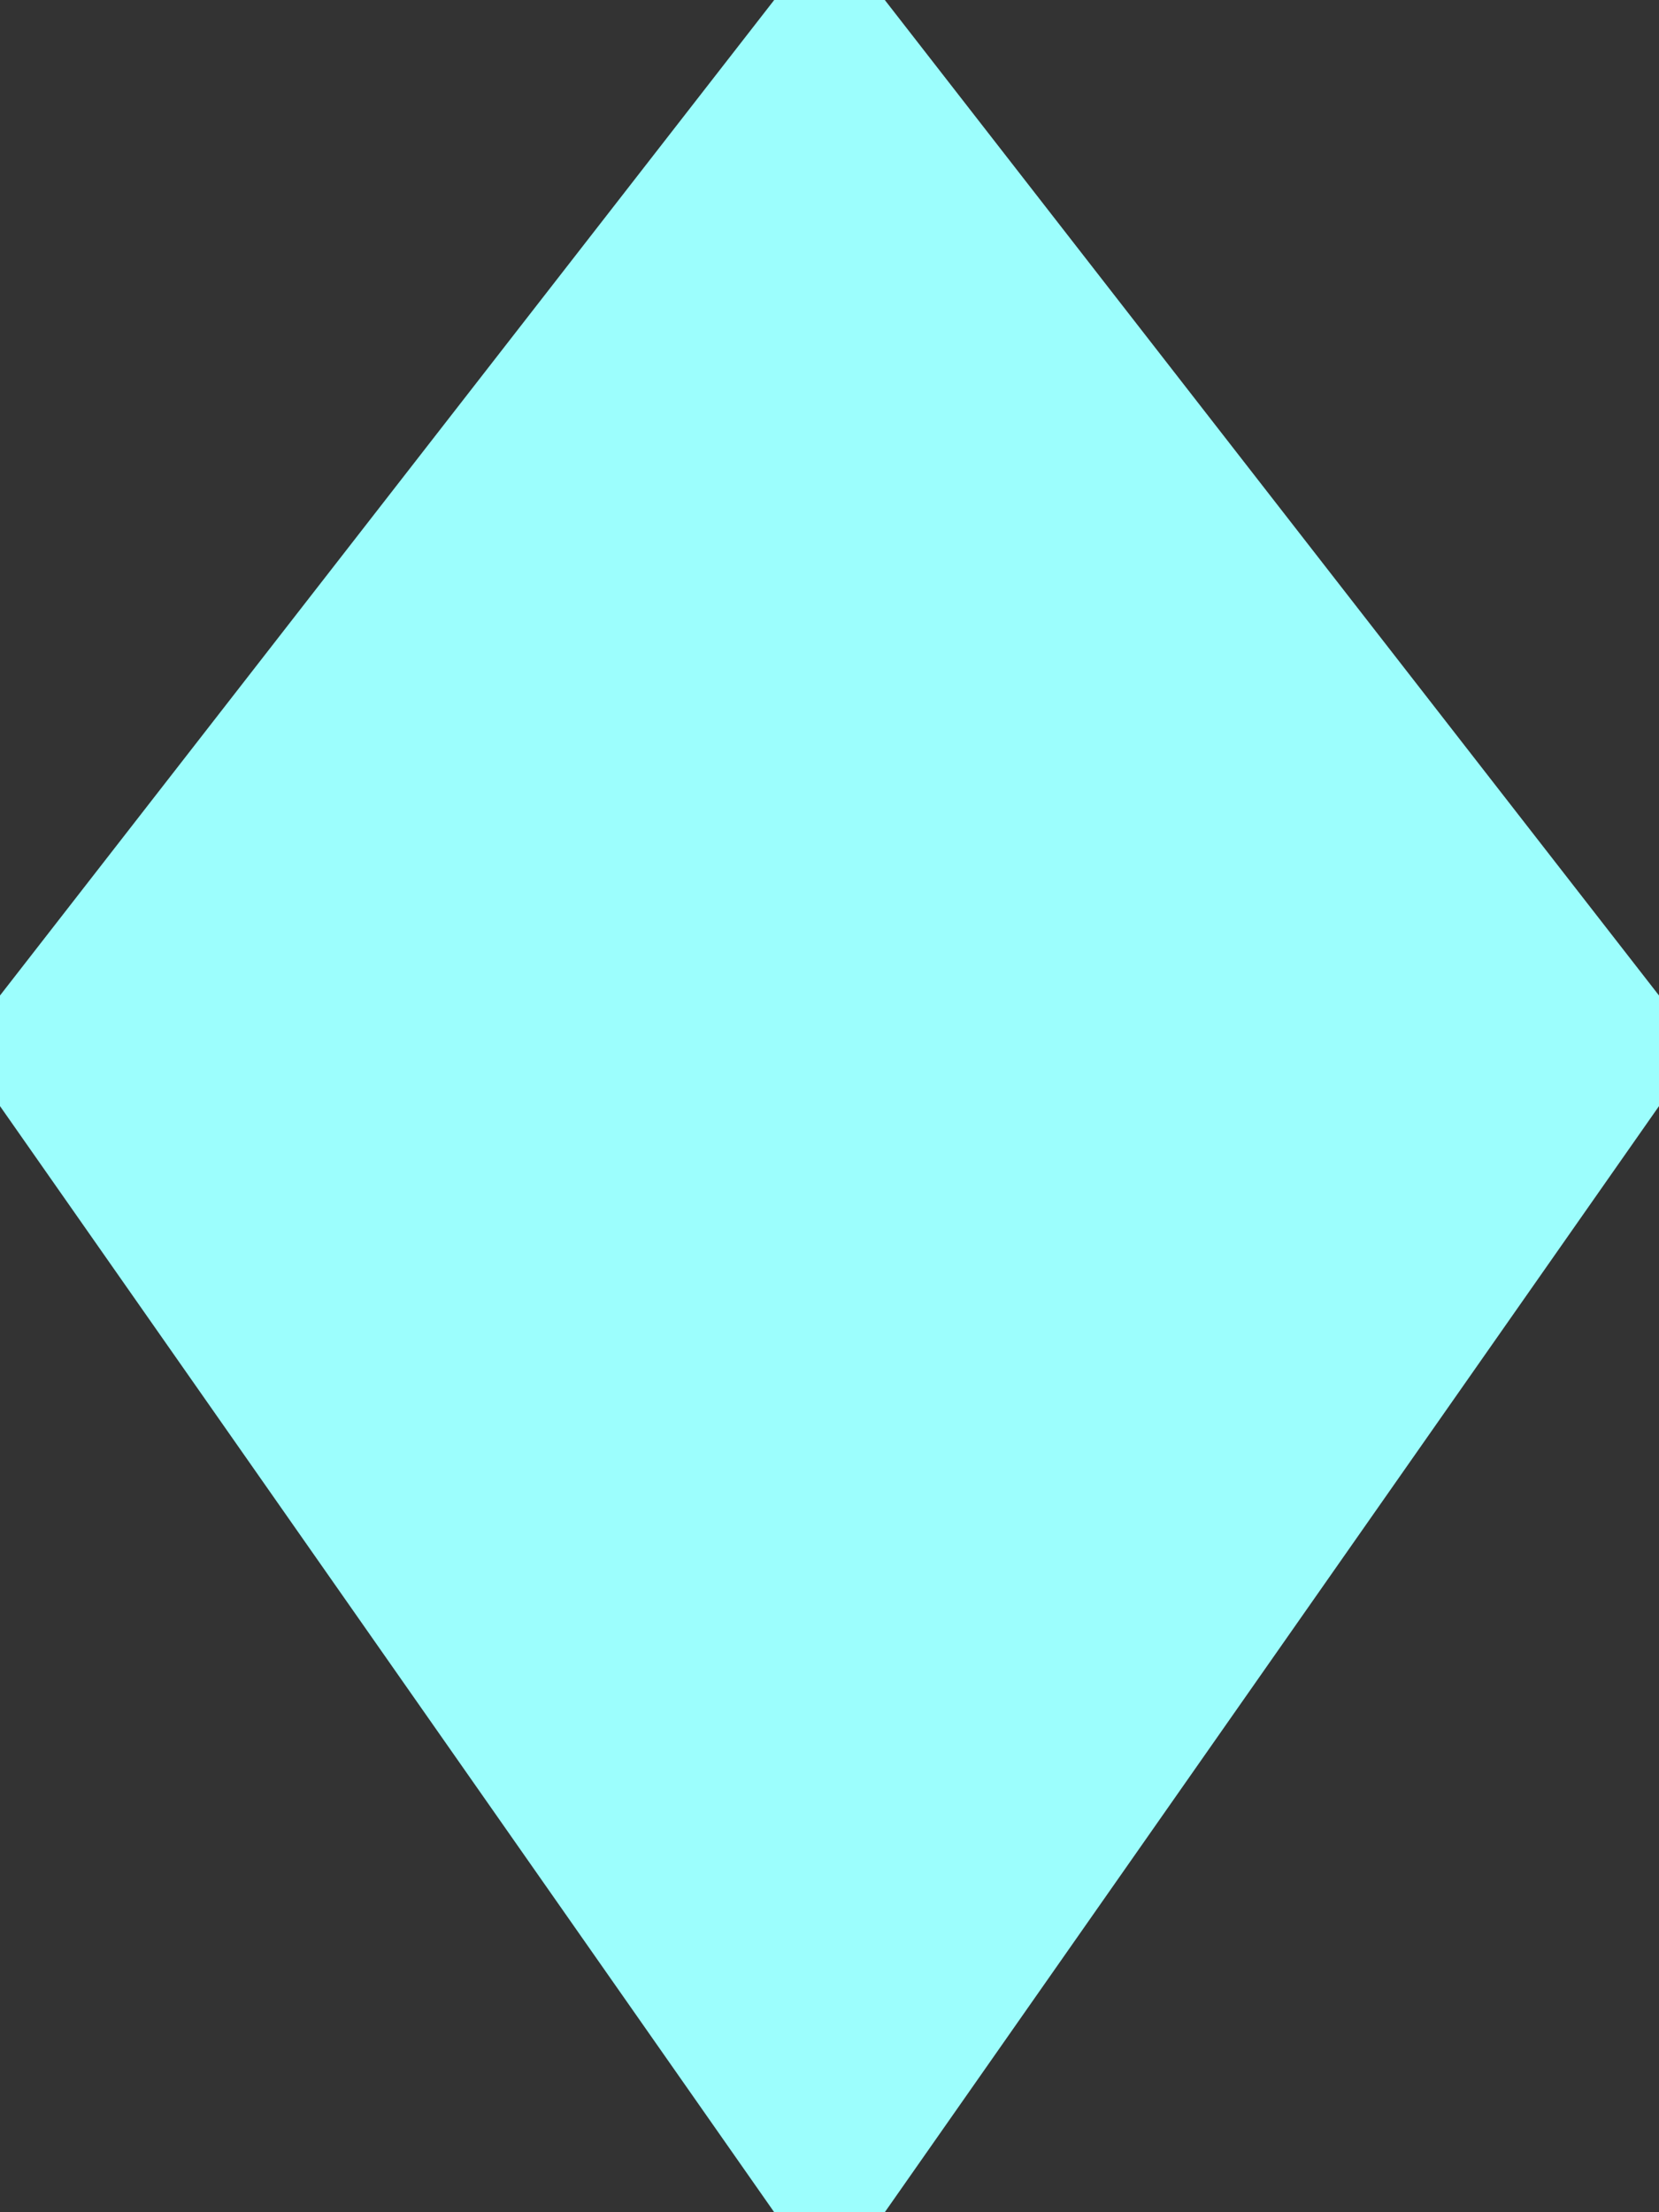 <?xml version="1.0" encoding="UTF-8" standalone="no"?>
<svg xmlns:xlink="http://www.w3.org/1999/xlink" height="464.0px" width="348.0px" xmlns="http://www.w3.org/2000/svg">
  <rect width="100%" height="100%" fill="#333333" stroke="none"/>
  <g transform="matrix(1.0, 0.0, 0.0, 1.0, -70.0, 0.0)">
    <path d="M255.6 0.0 L418.0 208.8 418.0 232.0 255.6 464.0 232.4 464.0 70.0 232.0 70.0 208.8 232.4 0.0 255.6 0.0" fill="#9cfefd" fill-rule="evenodd" stroke="none"/>
  </g>
</svg>
